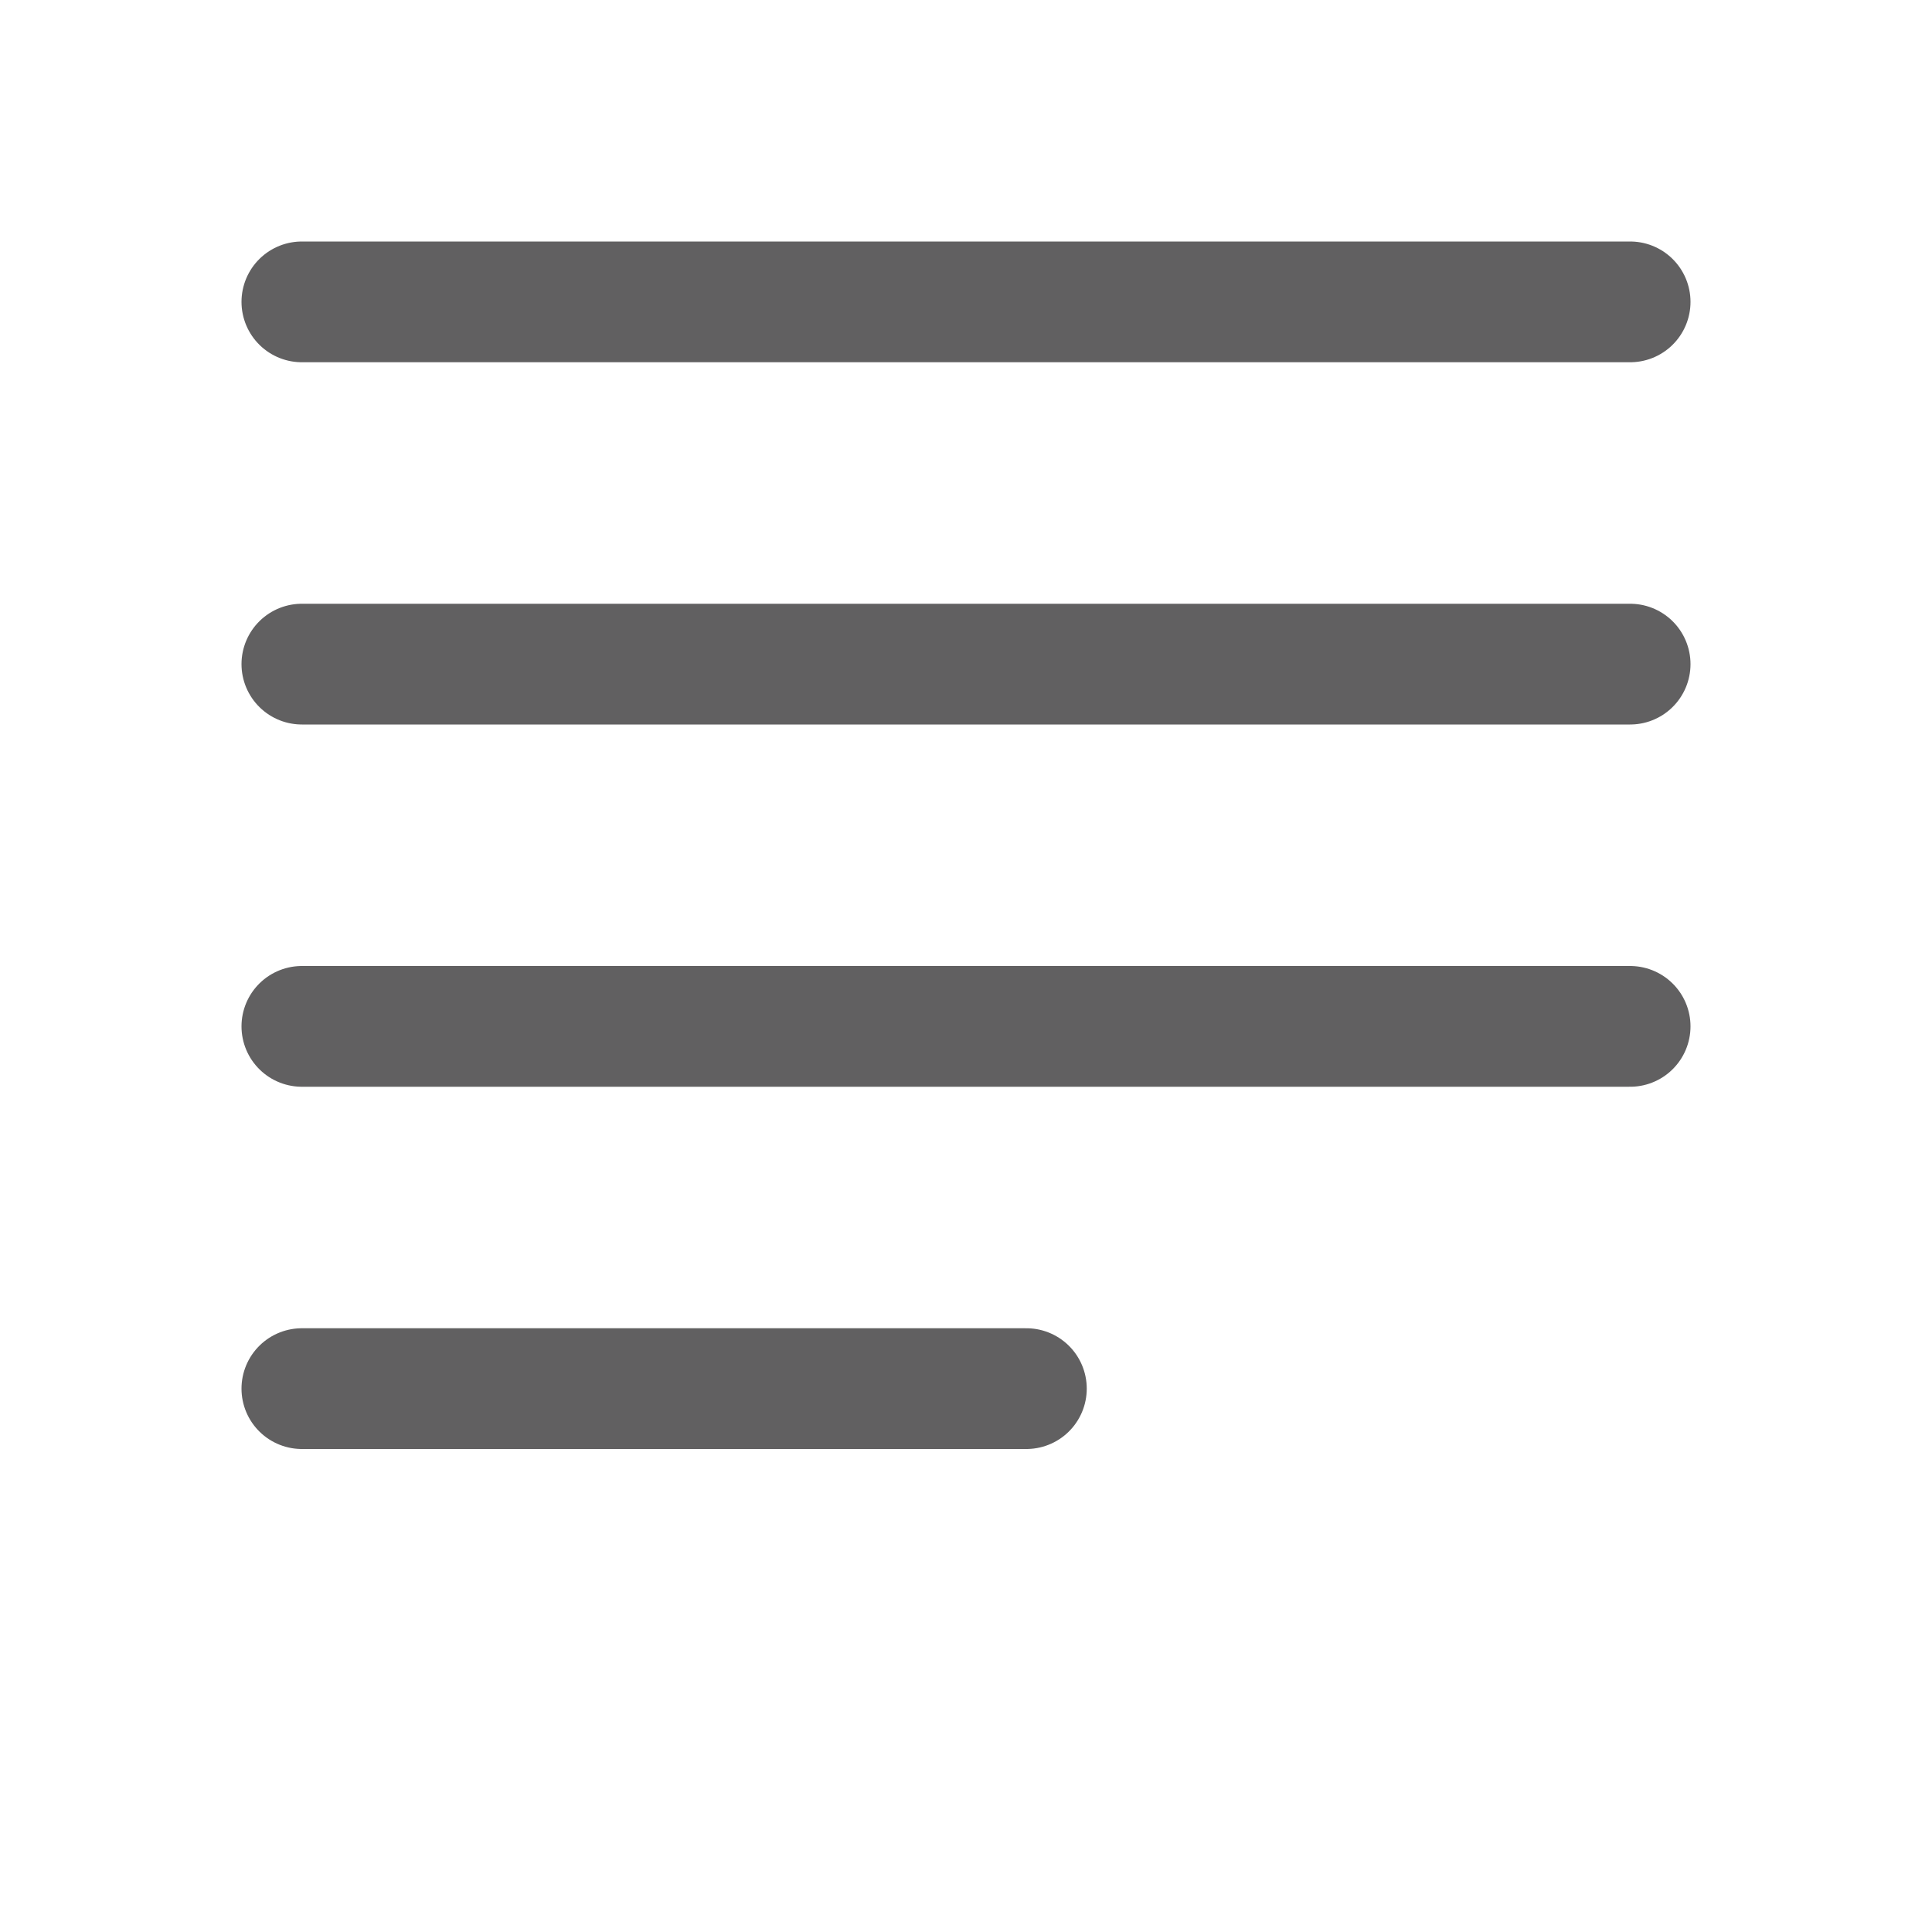 <svg width="16" height="16" viewBox="0 0 16 16" fill="none" xmlns="http://www.w3.org/2000/svg">
<g id="listViewUI">
<g id="Frame">
<path id="Vector 6" d="M2.5 2.5H13.5M2.5 8.5H13.5M2.5 5.5H13.5M2.5 11.5H8.5" stroke="#616061" stroke-linecap="round" stroke-linejoin="round"/>
</g>
</g>
</svg>
